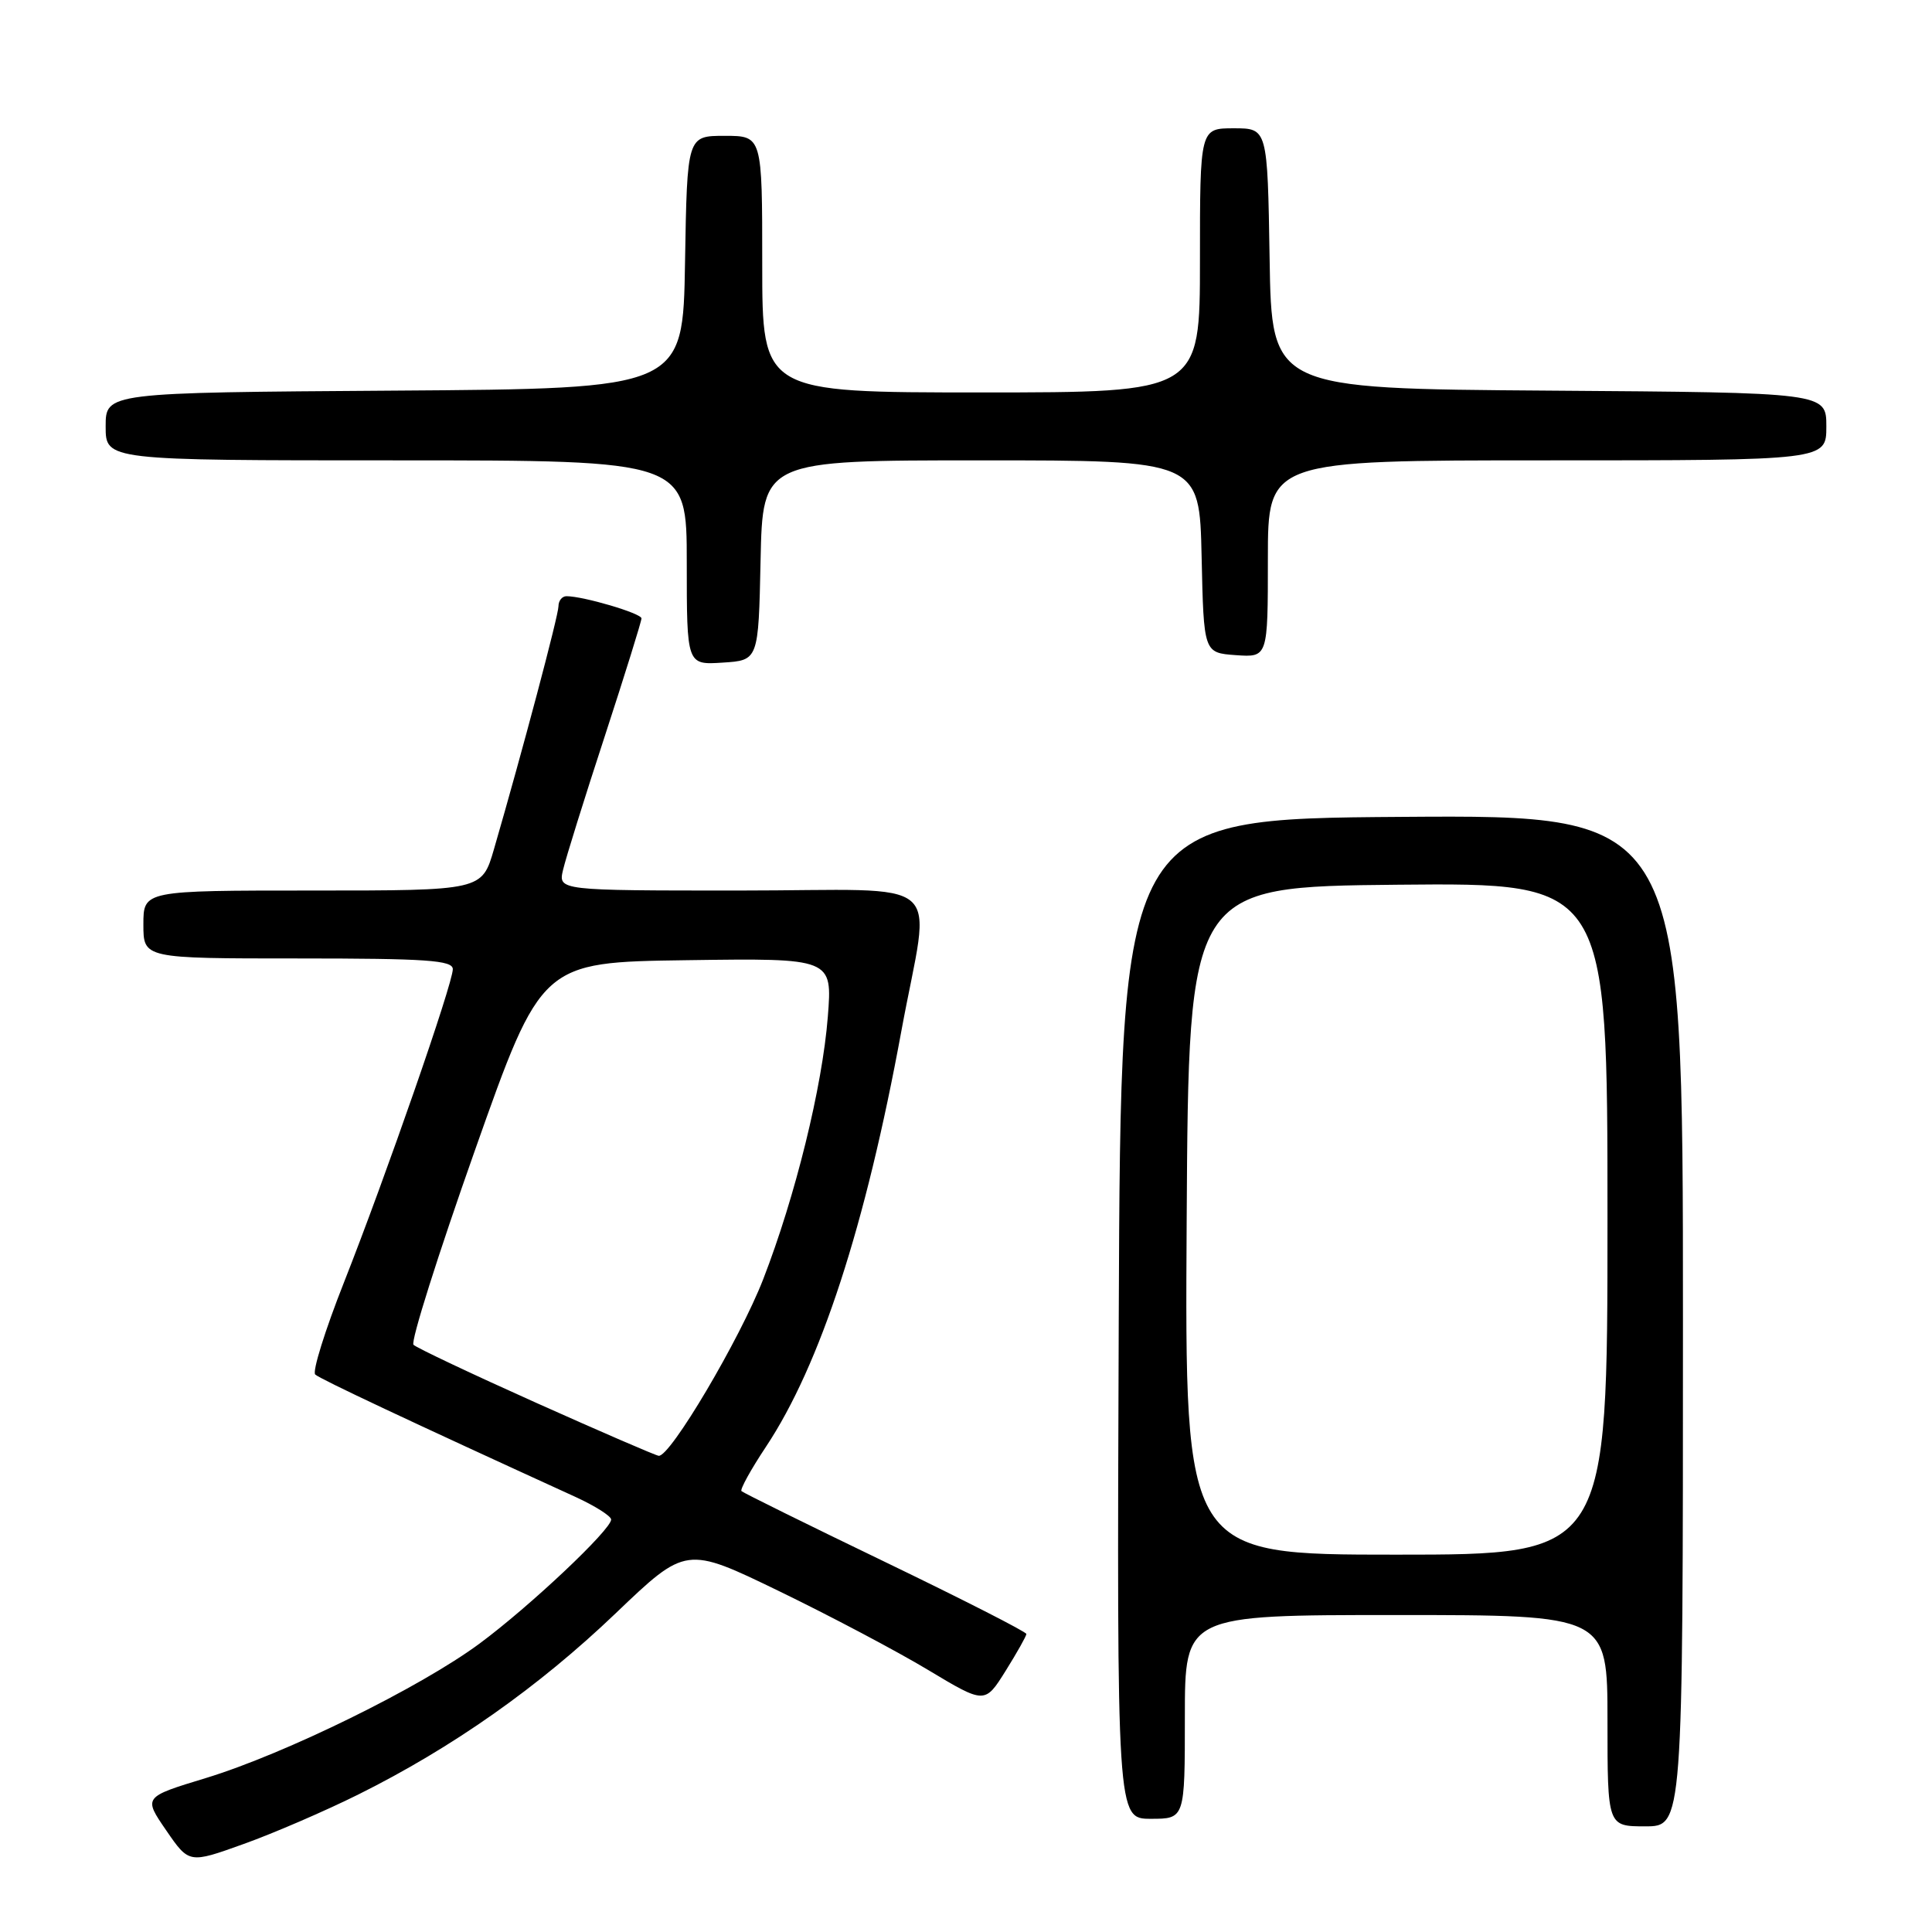 <?xml version="1.0" encoding="UTF-8" standalone="no"?>
<!DOCTYPE svg PUBLIC "-//W3C//DTD SVG 1.1//EN" "http://www.w3.org/Graphics/SVG/1.1/DTD/svg11.dtd" >
<svg xmlns="http://www.w3.org/2000/svg" xmlns:xlink="http://www.w3.org/1999/xlink" version="1.1" viewBox="0 0 256 256">
 <g >
 <path fill="currentColor"
d=" M 47.50 237.77 C 59.97 231.56 71.35 223.55 81.55 213.80 C 90.90 204.86 90.90 204.86 103.20 210.82 C 109.97 214.10 118.88 218.81 123.00 221.29 C 130.50 225.79 130.50 225.79 133.25 221.40 C 134.76 218.98 136.00 216.78 136.00 216.51 C 136.00 216.23 127.60 211.95 117.32 206.99 C 107.05 202.04 98.47 197.80 98.25 197.58 C 98.03 197.37 99.49 194.72 101.49 191.71 C 108.69 180.87 114.70 162.42 119.44 136.59 C 123.31 115.56 126.13 118.00 97.98 118.00 C 73.96 118.00 73.96 118.00 74.61 115.25 C 74.96 113.74 77.44 105.78 80.13 97.57 C 82.81 89.36 85.00 82.32 85.00 81.94 C 85.00 81.27 77.30 79.00 75.06 79.00 C 74.48 79.00 74.00 79.60 74.00 80.33 C 74.00 81.55 69.21 99.58 65.45 112.53 C 63.86 118.00 63.86 118.00 41.43 118.00 C 19.00 118.00 19.00 118.00 19.00 122.50 C 19.00 127.00 19.00 127.00 39.50 127.00 C 56.51 127.00 60.00 127.24 60.00 128.42 C 60.00 130.34 51.13 155.85 45.56 169.97 C 43.07 176.27 41.36 181.75 41.77 182.13 C 42.39 182.72 54.34 188.34 76.23 198.34 C 78.83 199.53 80.96 200.88 80.98 201.34 C 81.01 202.66 70.23 212.83 63.56 217.77 C 55.70 223.59 37.80 232.39 27.28 235.60 C 18.99 238.12 18.99 238.12 22.02 242.53 C 25.05 246.94 25.05 246.94 32.28 244.34 C 36.25 242.92 43.10 239.96 47.50 237.77 Z  M 223.00 174.99 C 223.00 107.98 223.00 107.98 185.75 108.24 C 148.50 108.50 148.50 108.50 148.24 174.75 C 147.99 241.00 147.99 241.00 152.49 241.00 C 157.00 241.00 157.00 241.00 157.00 227.50 C 157.00 214.00 157.00 214.00 185.00 214.00 C 213.00 214.00 213.00 214.00 213.00 228.00 C 213.00 242.00 213.00 242.00 218.00 242.00 C 223.00 242.00 223.00 242.00 223.00 174.99 Z  M 100.78 74.25 C 101.06 61.00 101.06 61.00 130.00 61.00 C 158.94 61.00 158.94 61.00 159.22 73.75 C 159.50 86.50 159.50 86.50 163.75 86.81 C 168.00 87.11 168.00 87.11 168.00 74.06 C 168.00 61.00 168.00 61.00 205.00 61.00 C 242.00 61.00 242.00 61.00 242.00 56.51 C 242.00 52.02 242.00 52.02 205.25 51.76 C 168.50 51.50 168.50 51.50 168.23 34.25 C 167.95 17.00 167.95 17.00 163.48 17.00 C 159.00 17.00 159.00 17.00 159.00 34.50 C 159.00 52.00 159.00 52.00 130.00 52.00 C 101.00 52.00 101.00 52.00 101.00 35.00 C 101.00 18.00 101.00 18.00 96.02 18.00 C 91.05 18.00 91.05 18.00 90.77 34.75 C 90.50 51.50 90.50 51.50 52.25 51.76 C 14.00 52.02 14.00 52.02 14.00 56.51 C 14.00 61.00 14.00 61.00 52.50 61.00 C 91.00 61.00 91.00 61.00 91.00 74.55 C 91.00 88.11 91.00 88.11 95.75 87.80 C 100.50 87.50 100.50 87.50 100.78 74.25 Z  M 71.00 185.86 C 62.48 182.04 55.19 178.59 54.79 178.19 C 54.39 177.79 58.05 166.23 62.91 152.48 C 71.74 127.50 71.74 127.50 91.02 127.23 C 110.30 126.96 110.30 126.96 109.69 134.73 C 108.96 144.01 105.40 158.49 101.13 169.50 C 98.05 177.43 88.79 193.09 87.28 192.90 C 86.85 192.85 79.53 189.68 71.00 185.86 Z  M 157.24 161.75 C 157.50 117.50 157.50 117.50 185.25 117.23 C 213.00 116.97 213.00 116.97 213.00 161.48 C 213.00 206.00 213.00 206.00 184.99 206.00 C 156.98 206.00 156.98 206.00 157.24 161.75 Z "/>
</g>
</svg>